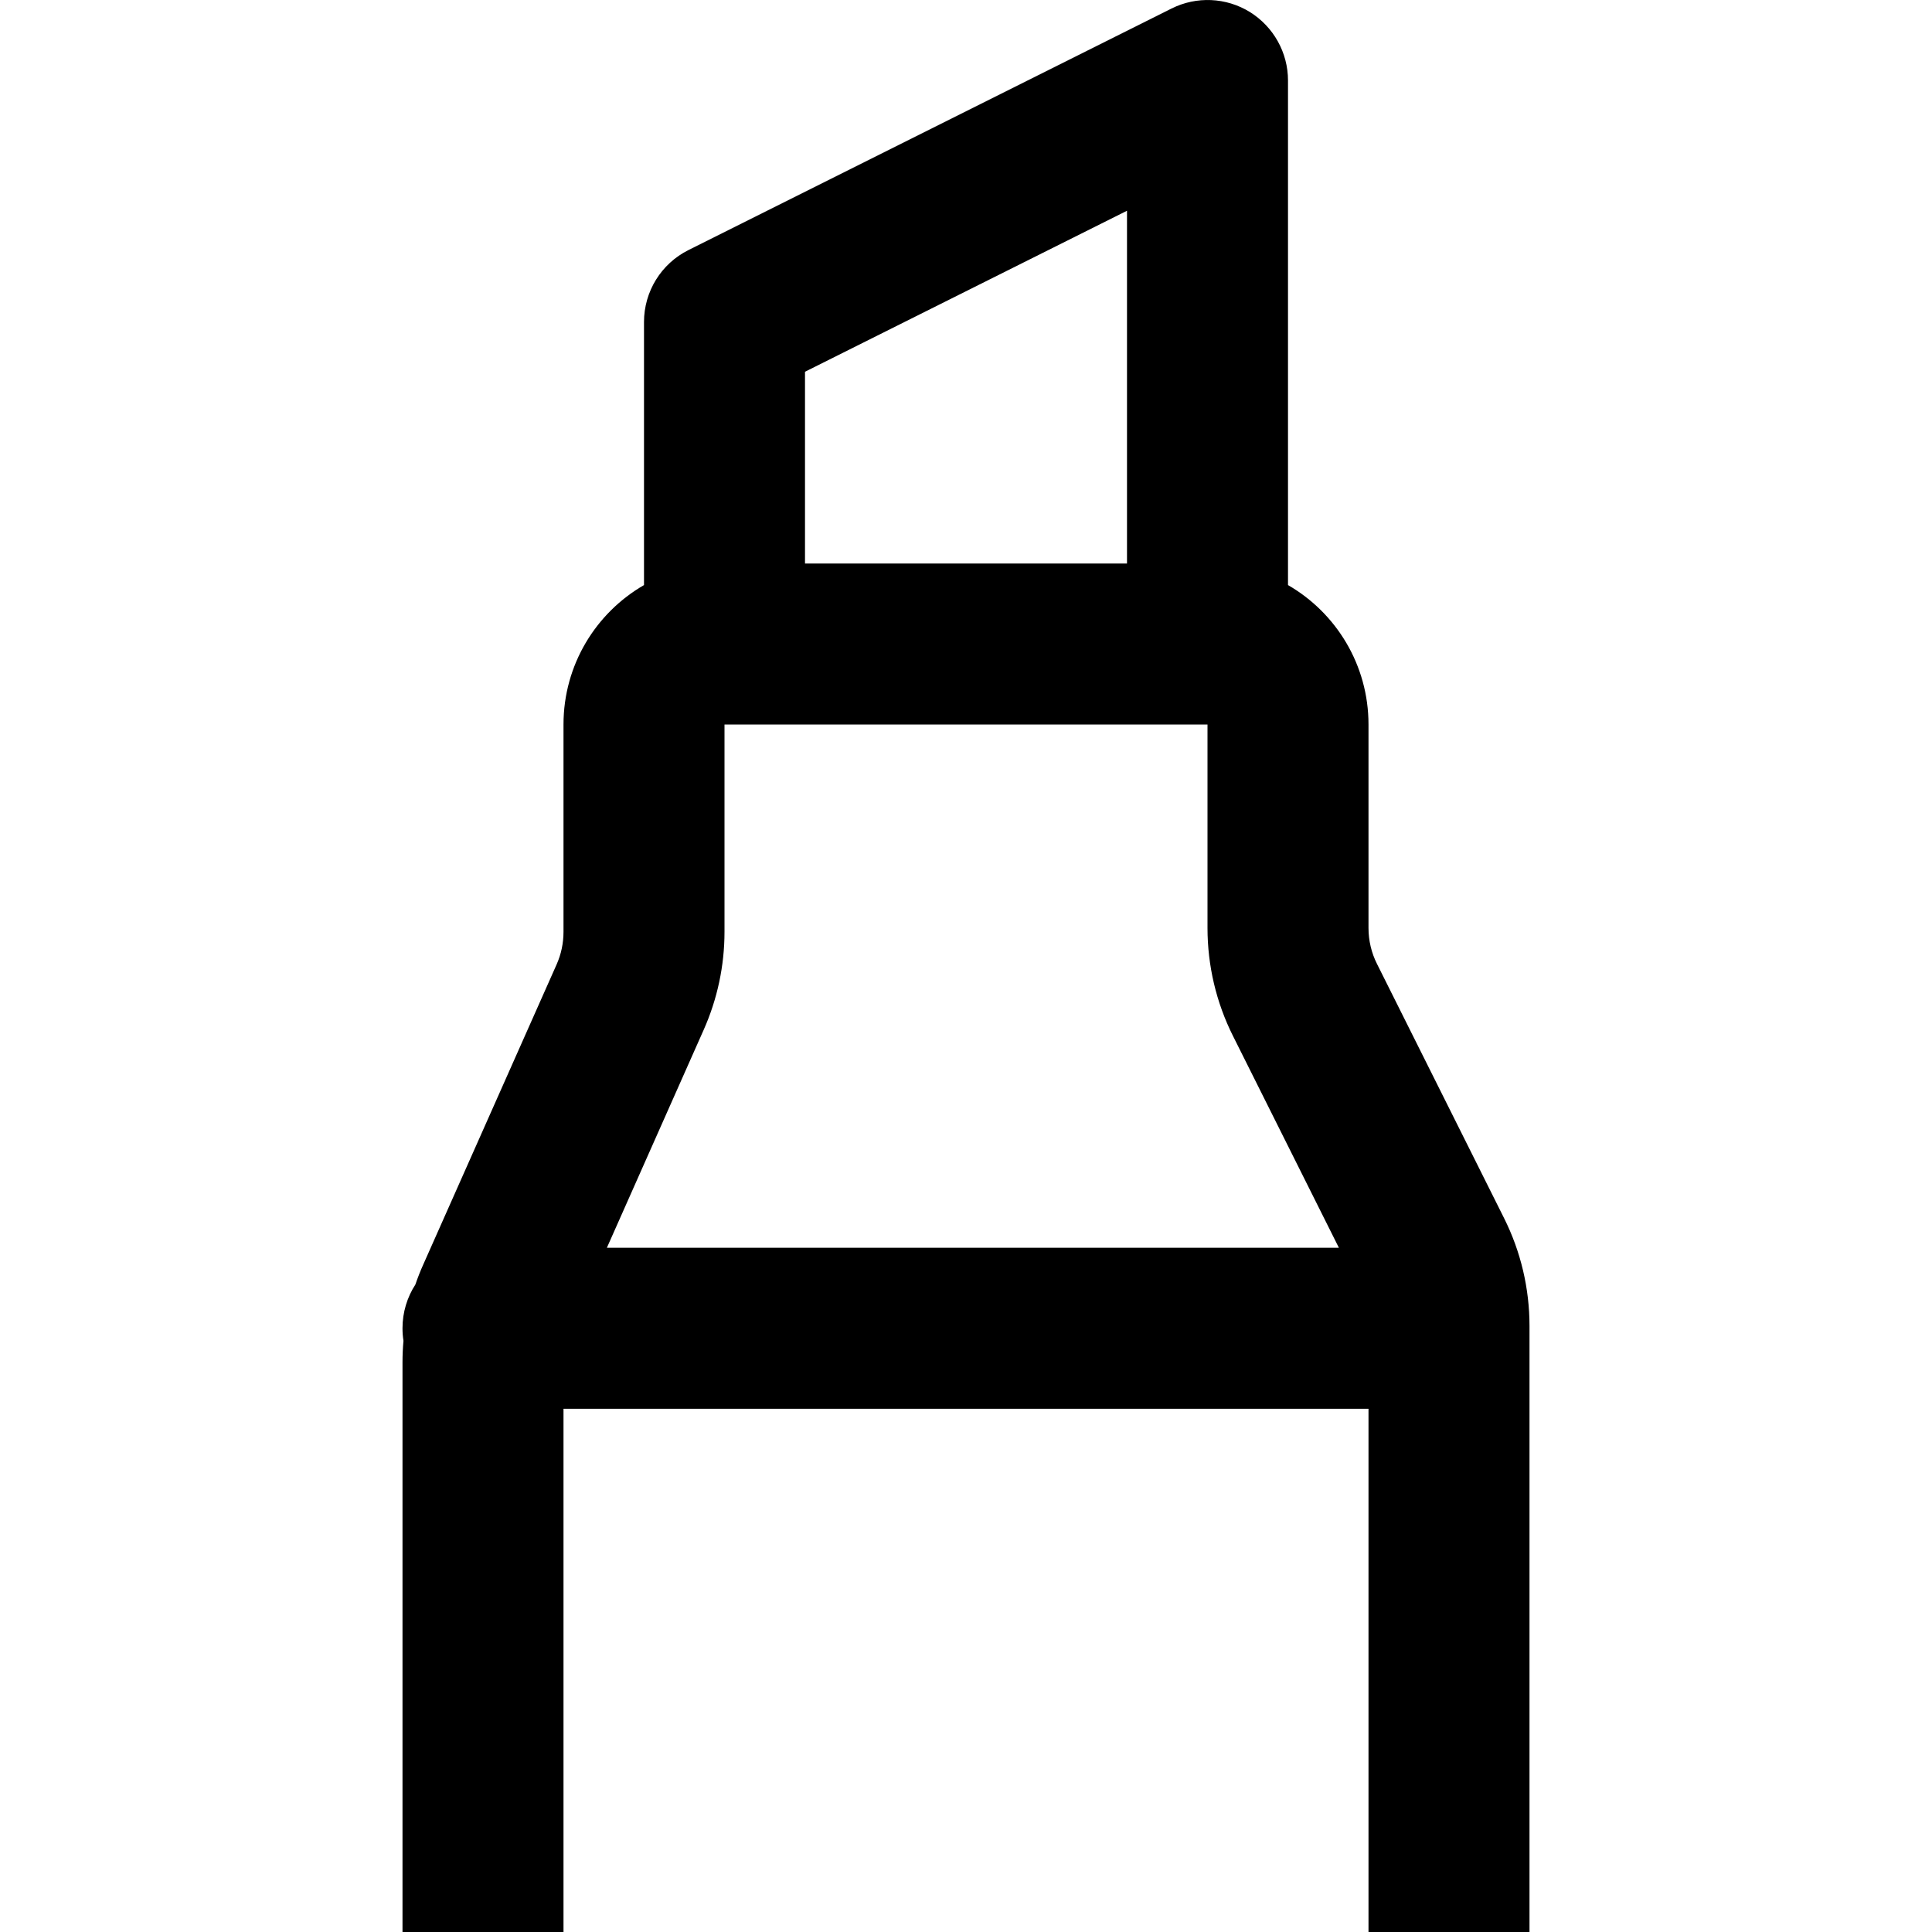 <!DOCTYPE svg PUBLIC "-//W3C//DTD SVG 1.1//EN" "http://www.w3.org/Graphics/SVG/1.1/DTD/svg11.dtd">
<!-- Uploaded to: SVG Repo, www.svgrepo.com, Transformed by: SVG Repo Mixer Tools -->
<svg width="800px" height="800px" viewBox="-5 0 24 24" id="meteor-icon-kit__regular-marker" fill="none" xmlns="http://www.w3.org/2000/svg">
<g id="SVGRepo_bgCarrier" stroke-width="0"/>
<g id="SVGRepo_tracerCarrier" stroke-linecap="round" stroke-linejoin="round"/>
<g id="SVGRepo_iconCarrier">
<path fill-rule="evenodd" clip-rule="evenodd" d="M9.553 0.106C9.863 -0.049 10.231 -0.033 10.526 0.149C10.82 0.332 11 0.653 11 1V7.268C11.598 7.613 12 8.26 12 9V11.528C12 11.683 12.036 11.836 12.106 11.975L13.683 15.13C13.892 15.547 14 16.006 14 16.472V24H12V17.5H2V24H0V16.924C0 16.835 0.004 16.745 0.012 16.656C0.004 16.605 0 16.553 0 16.5C0 16.3 0.059 16.113 0.16 15.957C0.189 15.872 0.222 15.788 0.259 15.706L1.914 11.982C1.971 11.854 2 11.716 2 11.576V9C2 8.26 2.402 7.613 3 7.268V4C3 3.621 3.214 3.275 3.553 3.106L9.553 0.106zM9 2.618V7H5V4.618L9 2.618zM10.317 12.87L11.632 15.5H2.539L3.741 12.794C3.912 12.41 4 11.995 4 11.576V9H10V11.528C10 11.994 10.108 12.453 10.317 12.87z" fill="#000000" style="--darkreader-inline-fill: #000000;" data-darkreader-inline-fill=""/>
</g>
</svg>